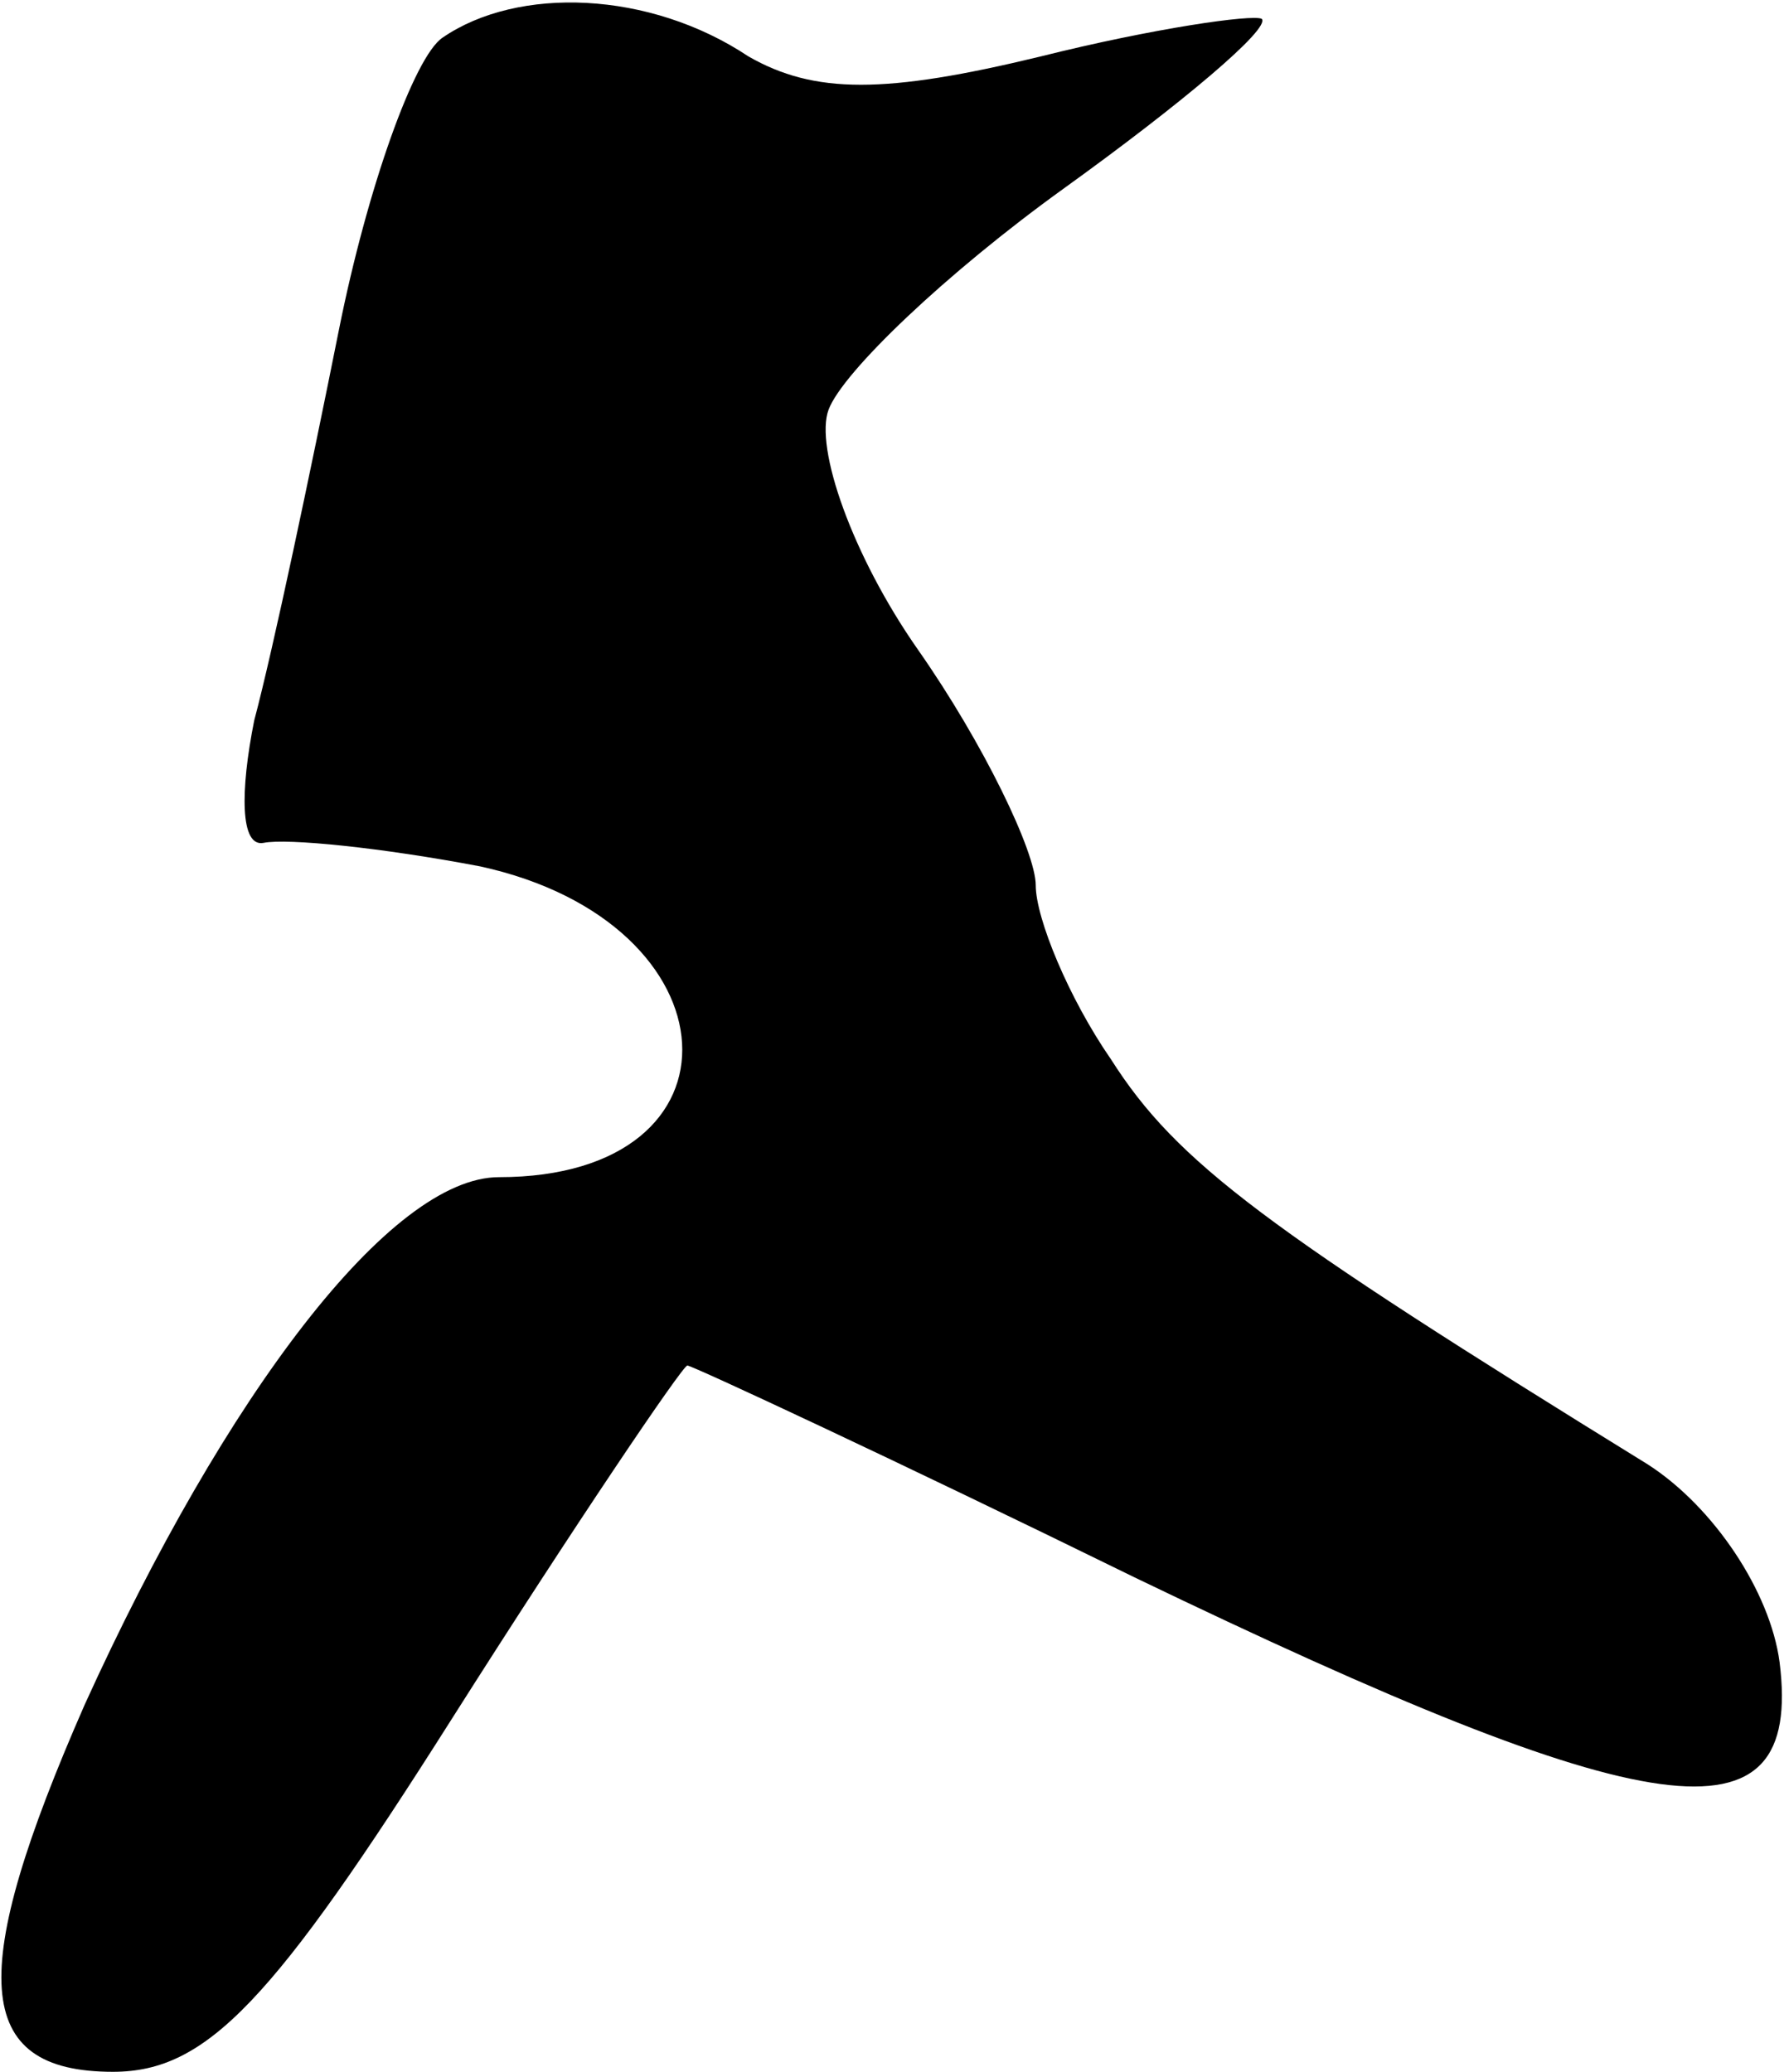 <?xml version="1.0" standalone="no"?>
<!DOCTYPE svg PUBLIC "-//W3C//DTD SVG 20010904//EN"
 "http://www.w3.org/TR/2001/REC-SVG-20010904/DTD/svg10.dtd">
<svg version="1.0" xmlns="http://www.w3.org/2000/svg"
 width="38pt" height="44pt" viewBox="0 0 38 44"
 preserveAspectRatio="xMidYMid meet">
<g transform="translate(0,44) scale(0.1,-0.1)"
fill="#000000" stroke="none">
<path fill="#000000" stroke="none" d="M94 432 c-6 -4 -16 -32 -22 -62 -6 -30
-14 -68 -18 -83 -3 -15 -3 -27 2 -26 5 1 25 -1 46 -5 55 -12 58 -66 4 -66 -23
0 -58 -46 -88 -112 -25 -57 -24 -78 6 -78 20 0 34 15 72 75 26 41 49 75 50 75
1 0 44 -20 95 -45 110 -53 142 -58 137 -18 -2 15 -14 33 -28 42 -81 50 -100
64 -114 86 -9 13 -16 30 -16 37 0 7 -11 30 -25 50 -14 20 -22 43 -19 51 3 8
25 29 50 47 25 18 44 34 42 36 -2 1 -23 -2 -47 -8 -33 -8 -48 -8 -62 0 -21 14
-49 15 -65 4z"/>
</g>
</svg>
